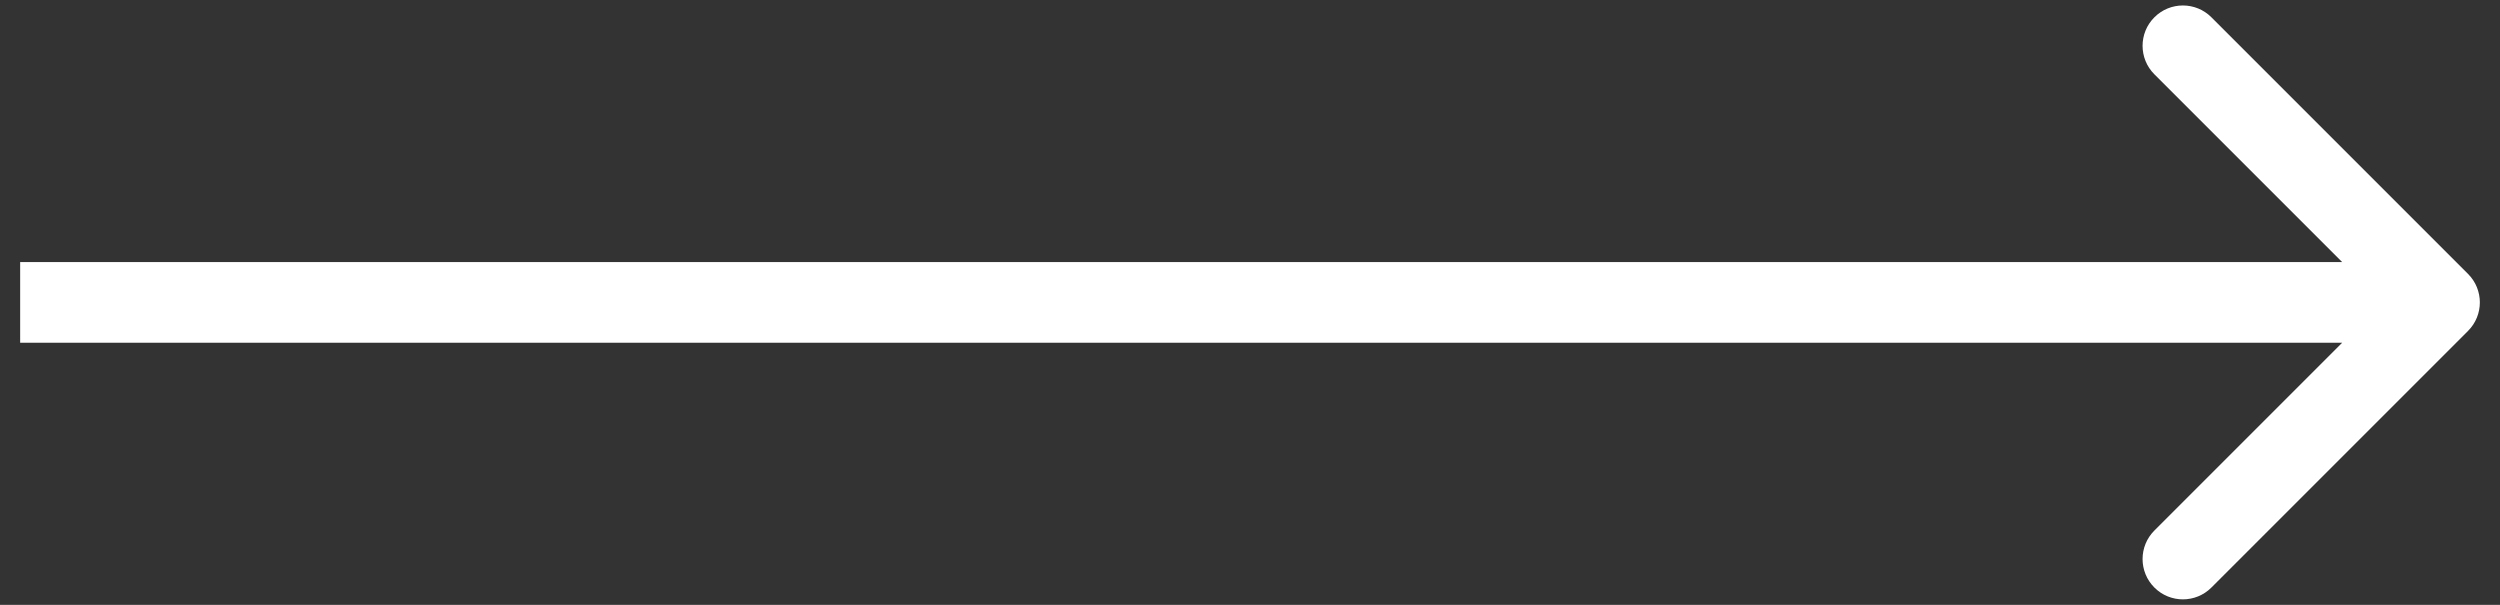 <svg width="62" height="15" viewBox="0 0 62 15" fill="none" xmlns="http://www.w3.org/2000/svg">
<rect x="0" y="0" width="62" height="15" fill="#333333" stroke="none"/>
<path d="M61.207 8.207C61.598 7.817 61.598 7.183 61.207 6.793L54.843 0.429C54.453 0.038 53.819 0.038 53.429 0.429C53.038 0.819 53.038 1.453 53.429 1.843L59.086 7.5L53.429 13.157C53.038 13.547 53.038 14.181 53.429 14.571C53.819 14.962 54.453 14.962 54.843 14.571L61.207 8.207ZM0.5 8.5H60.5V6.5H0.5V8.5Z" fill="white"/>
</svg>
